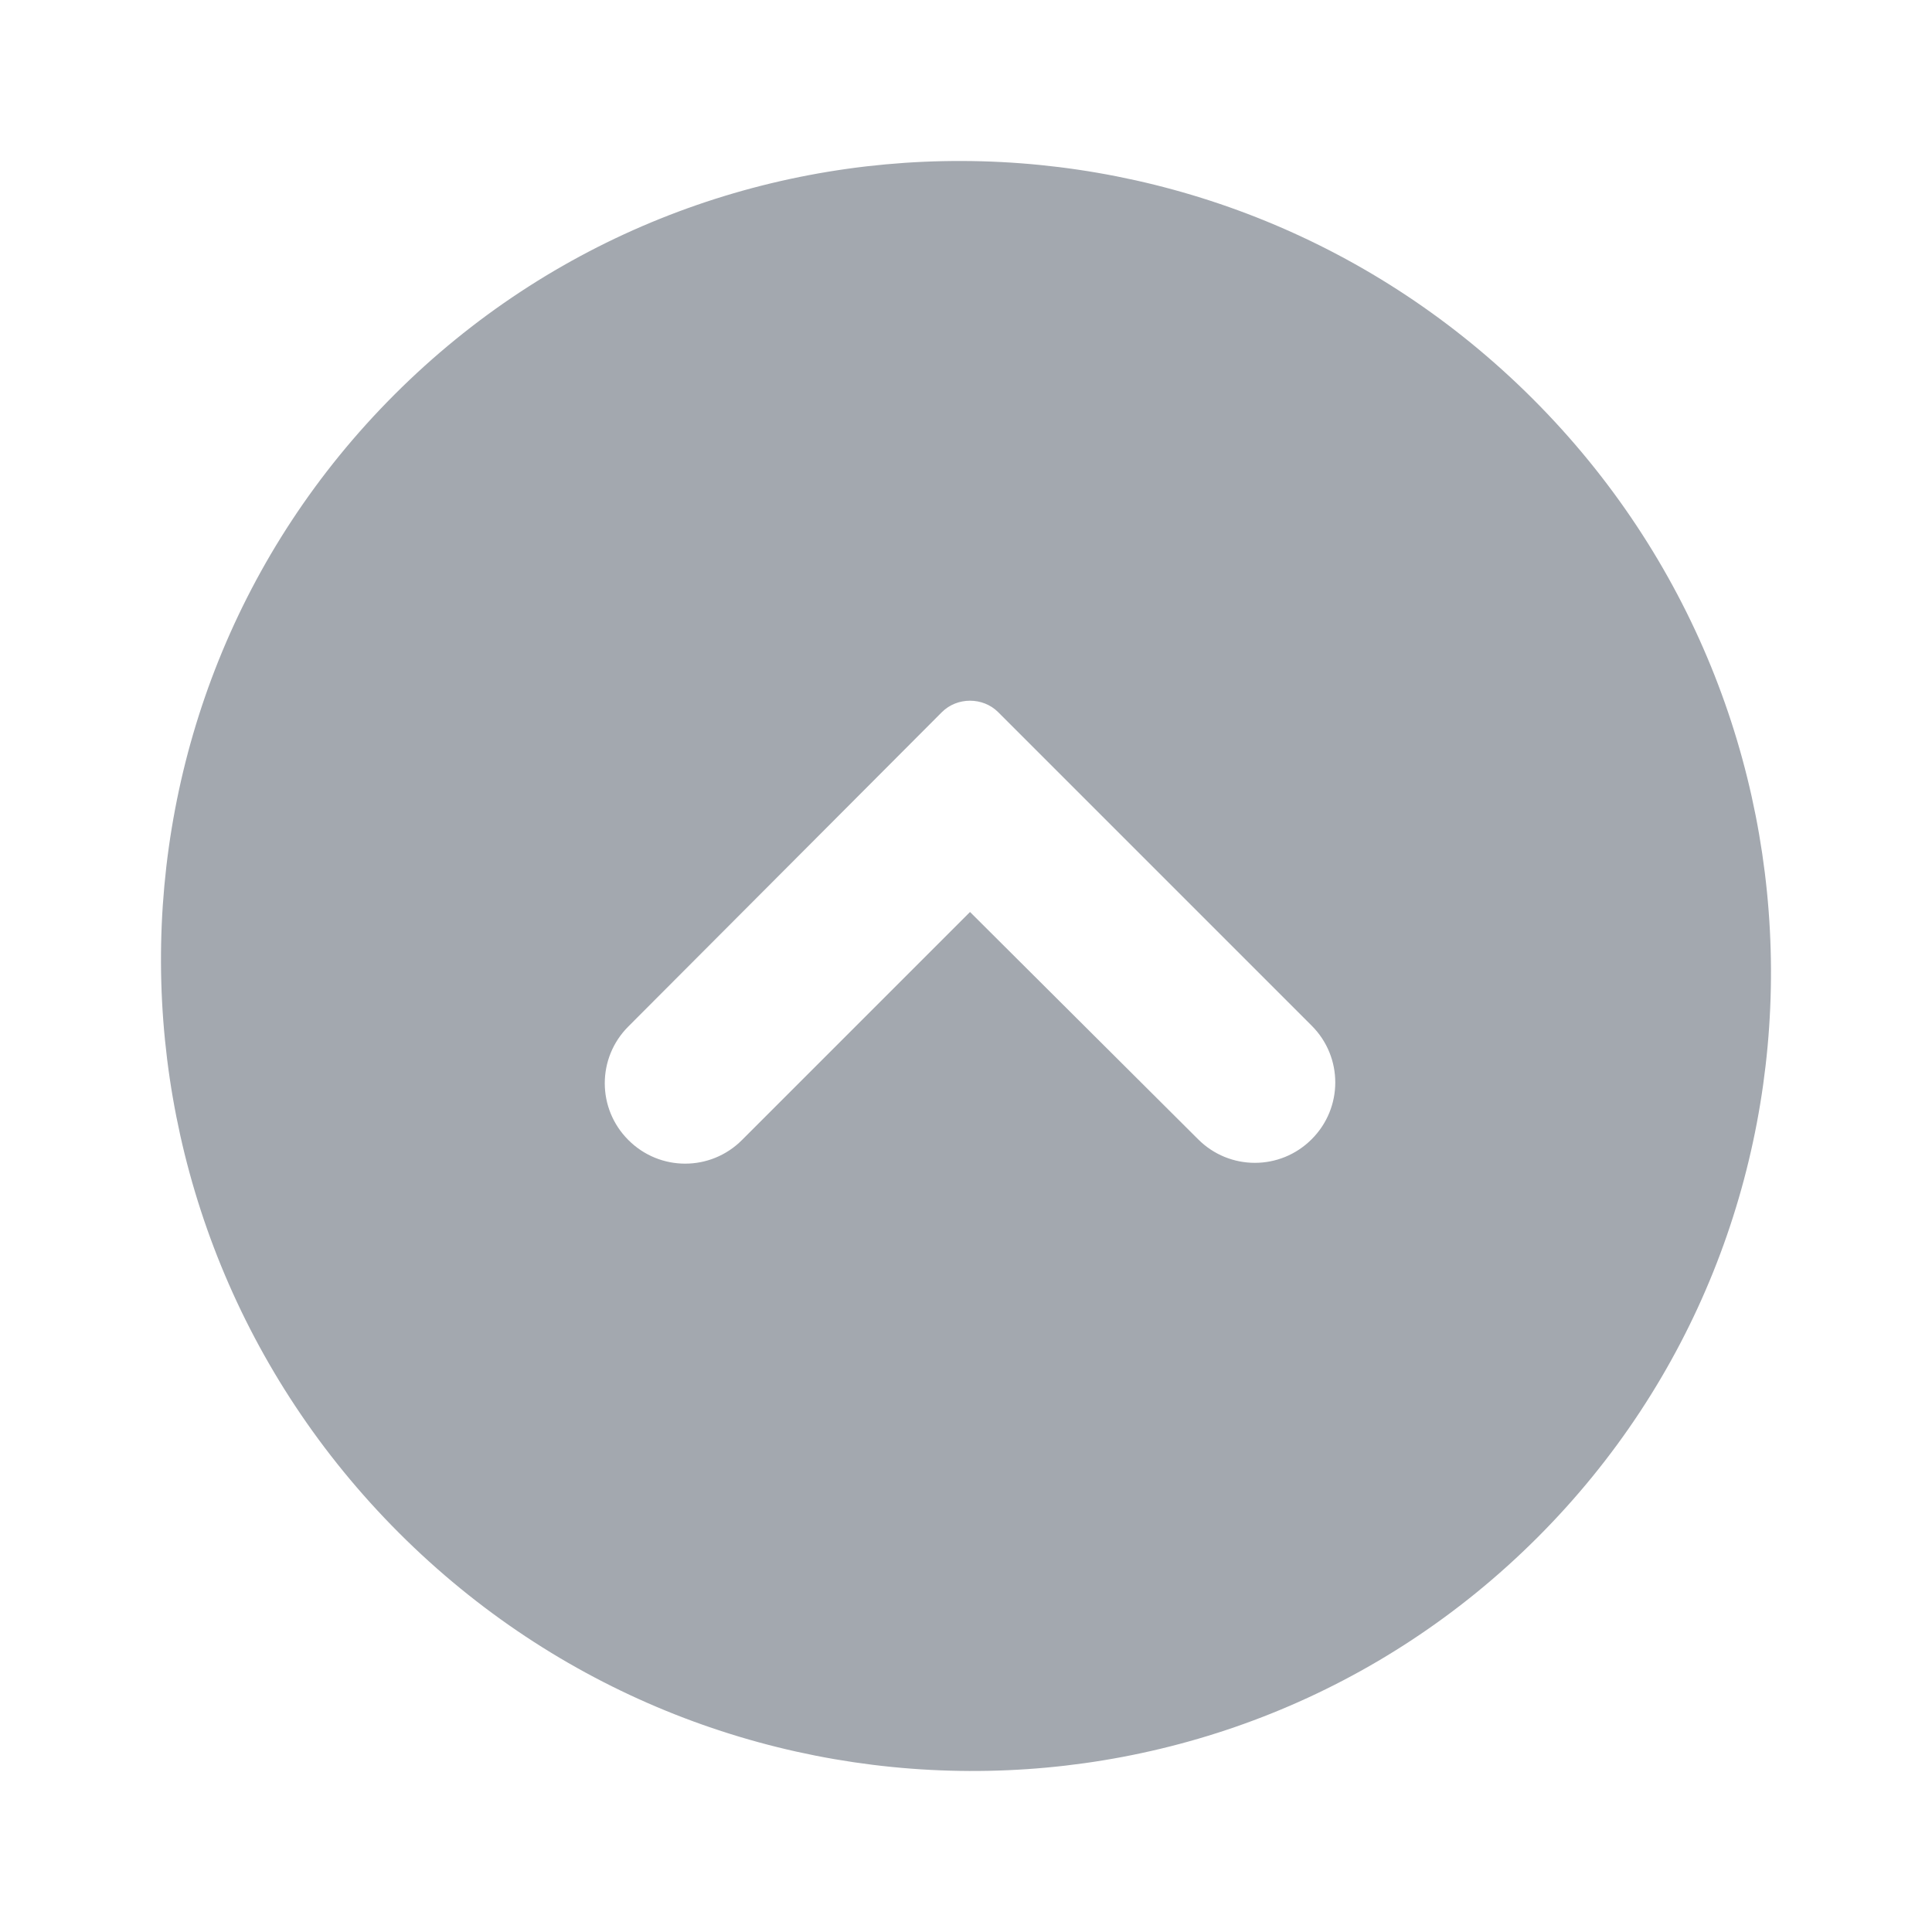 <svg viewBox="0 0 24 24" fill="none" xmlns="http://www.w3.org/2000/svg">
    <path fill-rule="evenodd" clip-rule="evenodd"
          d="M19.099 19.099C15.21 22.989 8.878 22.963 4.957 19.043C1.036 15.122 1.011 8.79 4.901 4.901C8.79 1.011 15.122 1.036 19.043 4.957C22.963 8.878 22.989 15.21 19.099 19.099ZM16.294 12.741L12.4 8.847C12.21 8.657 11.89 8.657 11.7 8.847L7.806 12.751C7.415 13.141 7.415 13.772 7.806 14.162C8.196 14.553 8.827 14.553 9.217 14.162L12.05 11.329L14.883 14.152C15.273 14.543 15.904 14.543 16.294 14.152C16.685 13.762 16.685 13.131 16.294 12.741Z"
          fill="#A3A8AF"/>
</svg>
